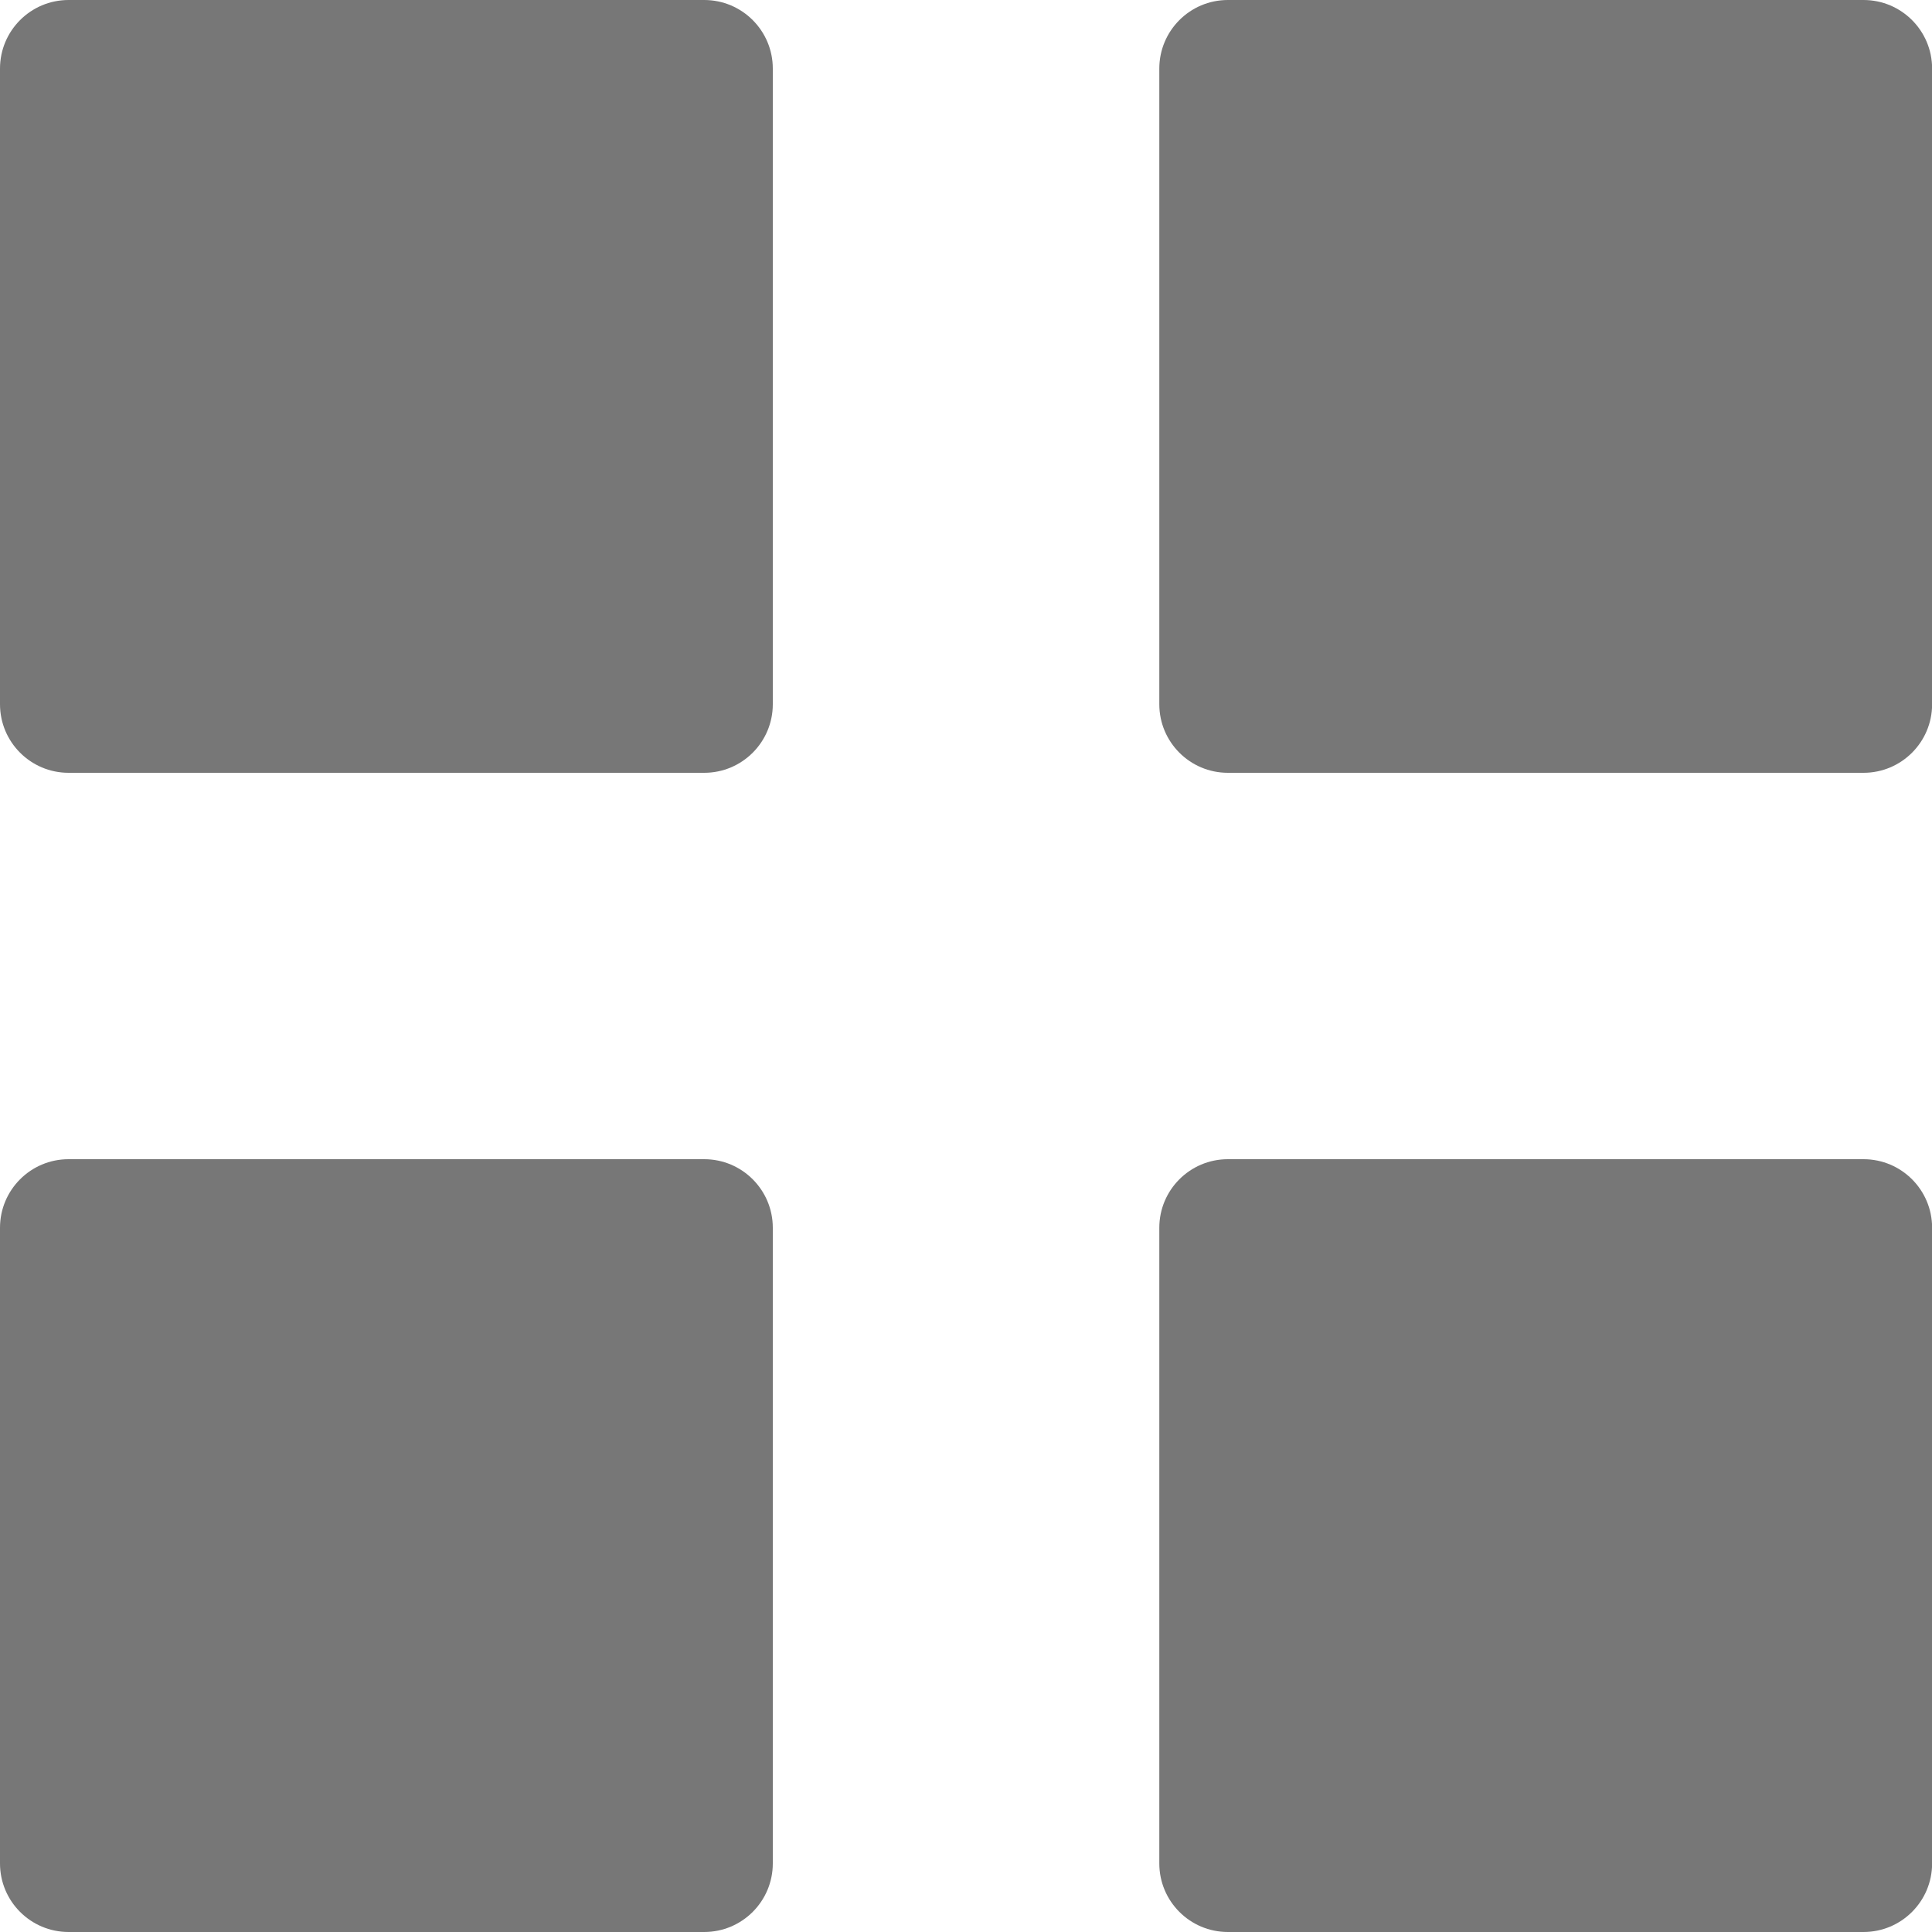 <svg width="18" height="18" viewBox="0 0 18 18" fill="none" xmlns="http://www.w3.org/2000/svg">
<path d="M6.561 0H0.639C0.286 0 0 0.286 0 0.639V6.561C0 6.914 0.286 7.2 0.639 7.2H6.561C6.914 7.2 7.2 6.914 7.2 6.561V0.639C7.2 0.286 6.914 0 6.561 0Z" fill="#777777"/>
<path d="M6.561 10.8H0.639C0.286 10.8 0 11.086 0 11.439V17.361C0 17.714 0.286 18 0.639 18H6.561C6.914 18 7.2 17.714 7.2 17.361V11.439C7.2 11.086 6.914 10.8 6.561 10.8Z" fill="#777777"/>
<path d="M17.362 0H11.44C11.087 0 10.801 0.286 10.801 0.639V6.561C10.801 6.914 11.087 7.2 11.44 7.2H17.362C17.715 7.2 18.001 6.914 18.001 6.561V0.639C18.001 0.286 17.715 0 17.362 0Z" fill="#777777"/>
<path d="M17.362 10.8H11.44C11.087 10.8 10.801 11.086 10.801 11.439V17.361C10.801 17.714 11.087 18 11.44 18H17.362C17.715 18 18.001 17.714 18.001 17.361V11.439C18.001 11.086 17.715 10.8 17.362 10.8Z" fill="#777777"/>
</svg>
